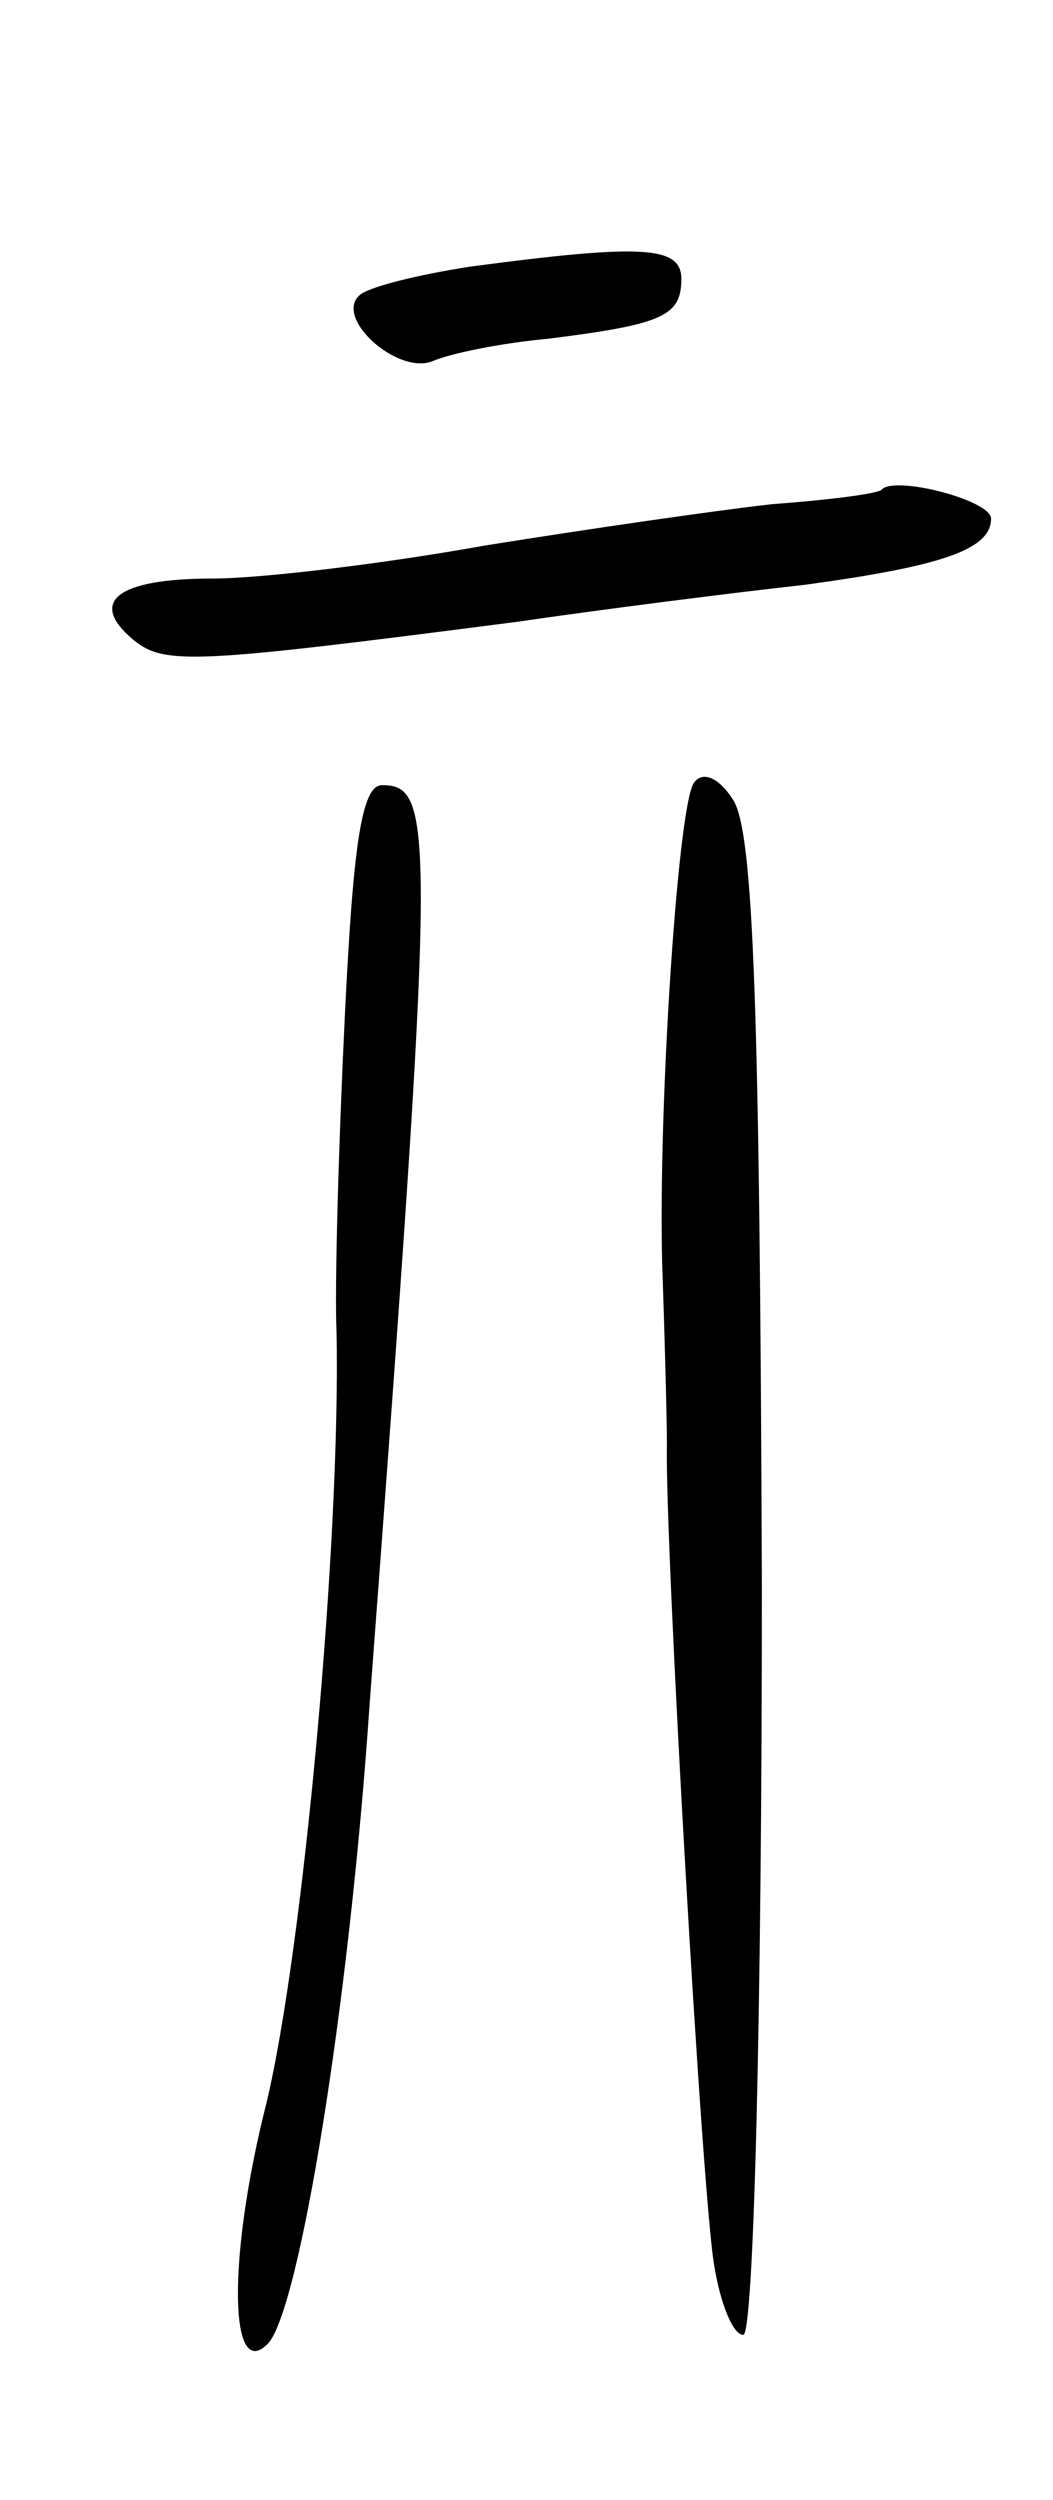 <svg version="1.0" xmlns="http://www.w3.org/2000/svg"
 width="51pt" height="121pt" viewBox="0 0 51 121"
 preserveAspectRatio="xMidYMid meet">
<g transform="translate(0,121) scale(0.1,-0.1)"
fill="#000000" stroke="none">
<path d="M228 1081 c-26 -4 -50 -10 -54 -14 -12 -11 18 -38 35 -32 9 4 34 9
56 11 56 7 65 11 65 29 0 16 -19 17 -102 6z"/>
<path d="M427 973 c-2 -2 -26 -5 -53 -7 -27 -3 -89 -12 -139 -20 -50 -9 -109
-16 -132 -16 -46 0 -61 -11 -38 -30 15 -12 30 -11 185 9 41 6 104 14 140 18
66 9 90 17 90 32 0 9 -47 21 -53 14z"/>
<path d="M336 831 c-8 -12 -18 -168 -15 -241 1 -30 2 -66 2 -80 -1 -45 17
-364 23 -397 3 -18 9 -33 14 -33 5 0 9 152 9 362 -1 281 -4 366 -14 381 -7 11
-15 14 -19 8z"/>
<path d="M167 718 c-3 -62 -5 -131 -4 -153 2 -100 -16 -298 -34 -373 -19 -75
-18 -136 1 -116 15 17 39 162 49 309 32 425 32 445 6 445 -10 0 -14 -30 -18
-112z"/>
</g>
</svg>
